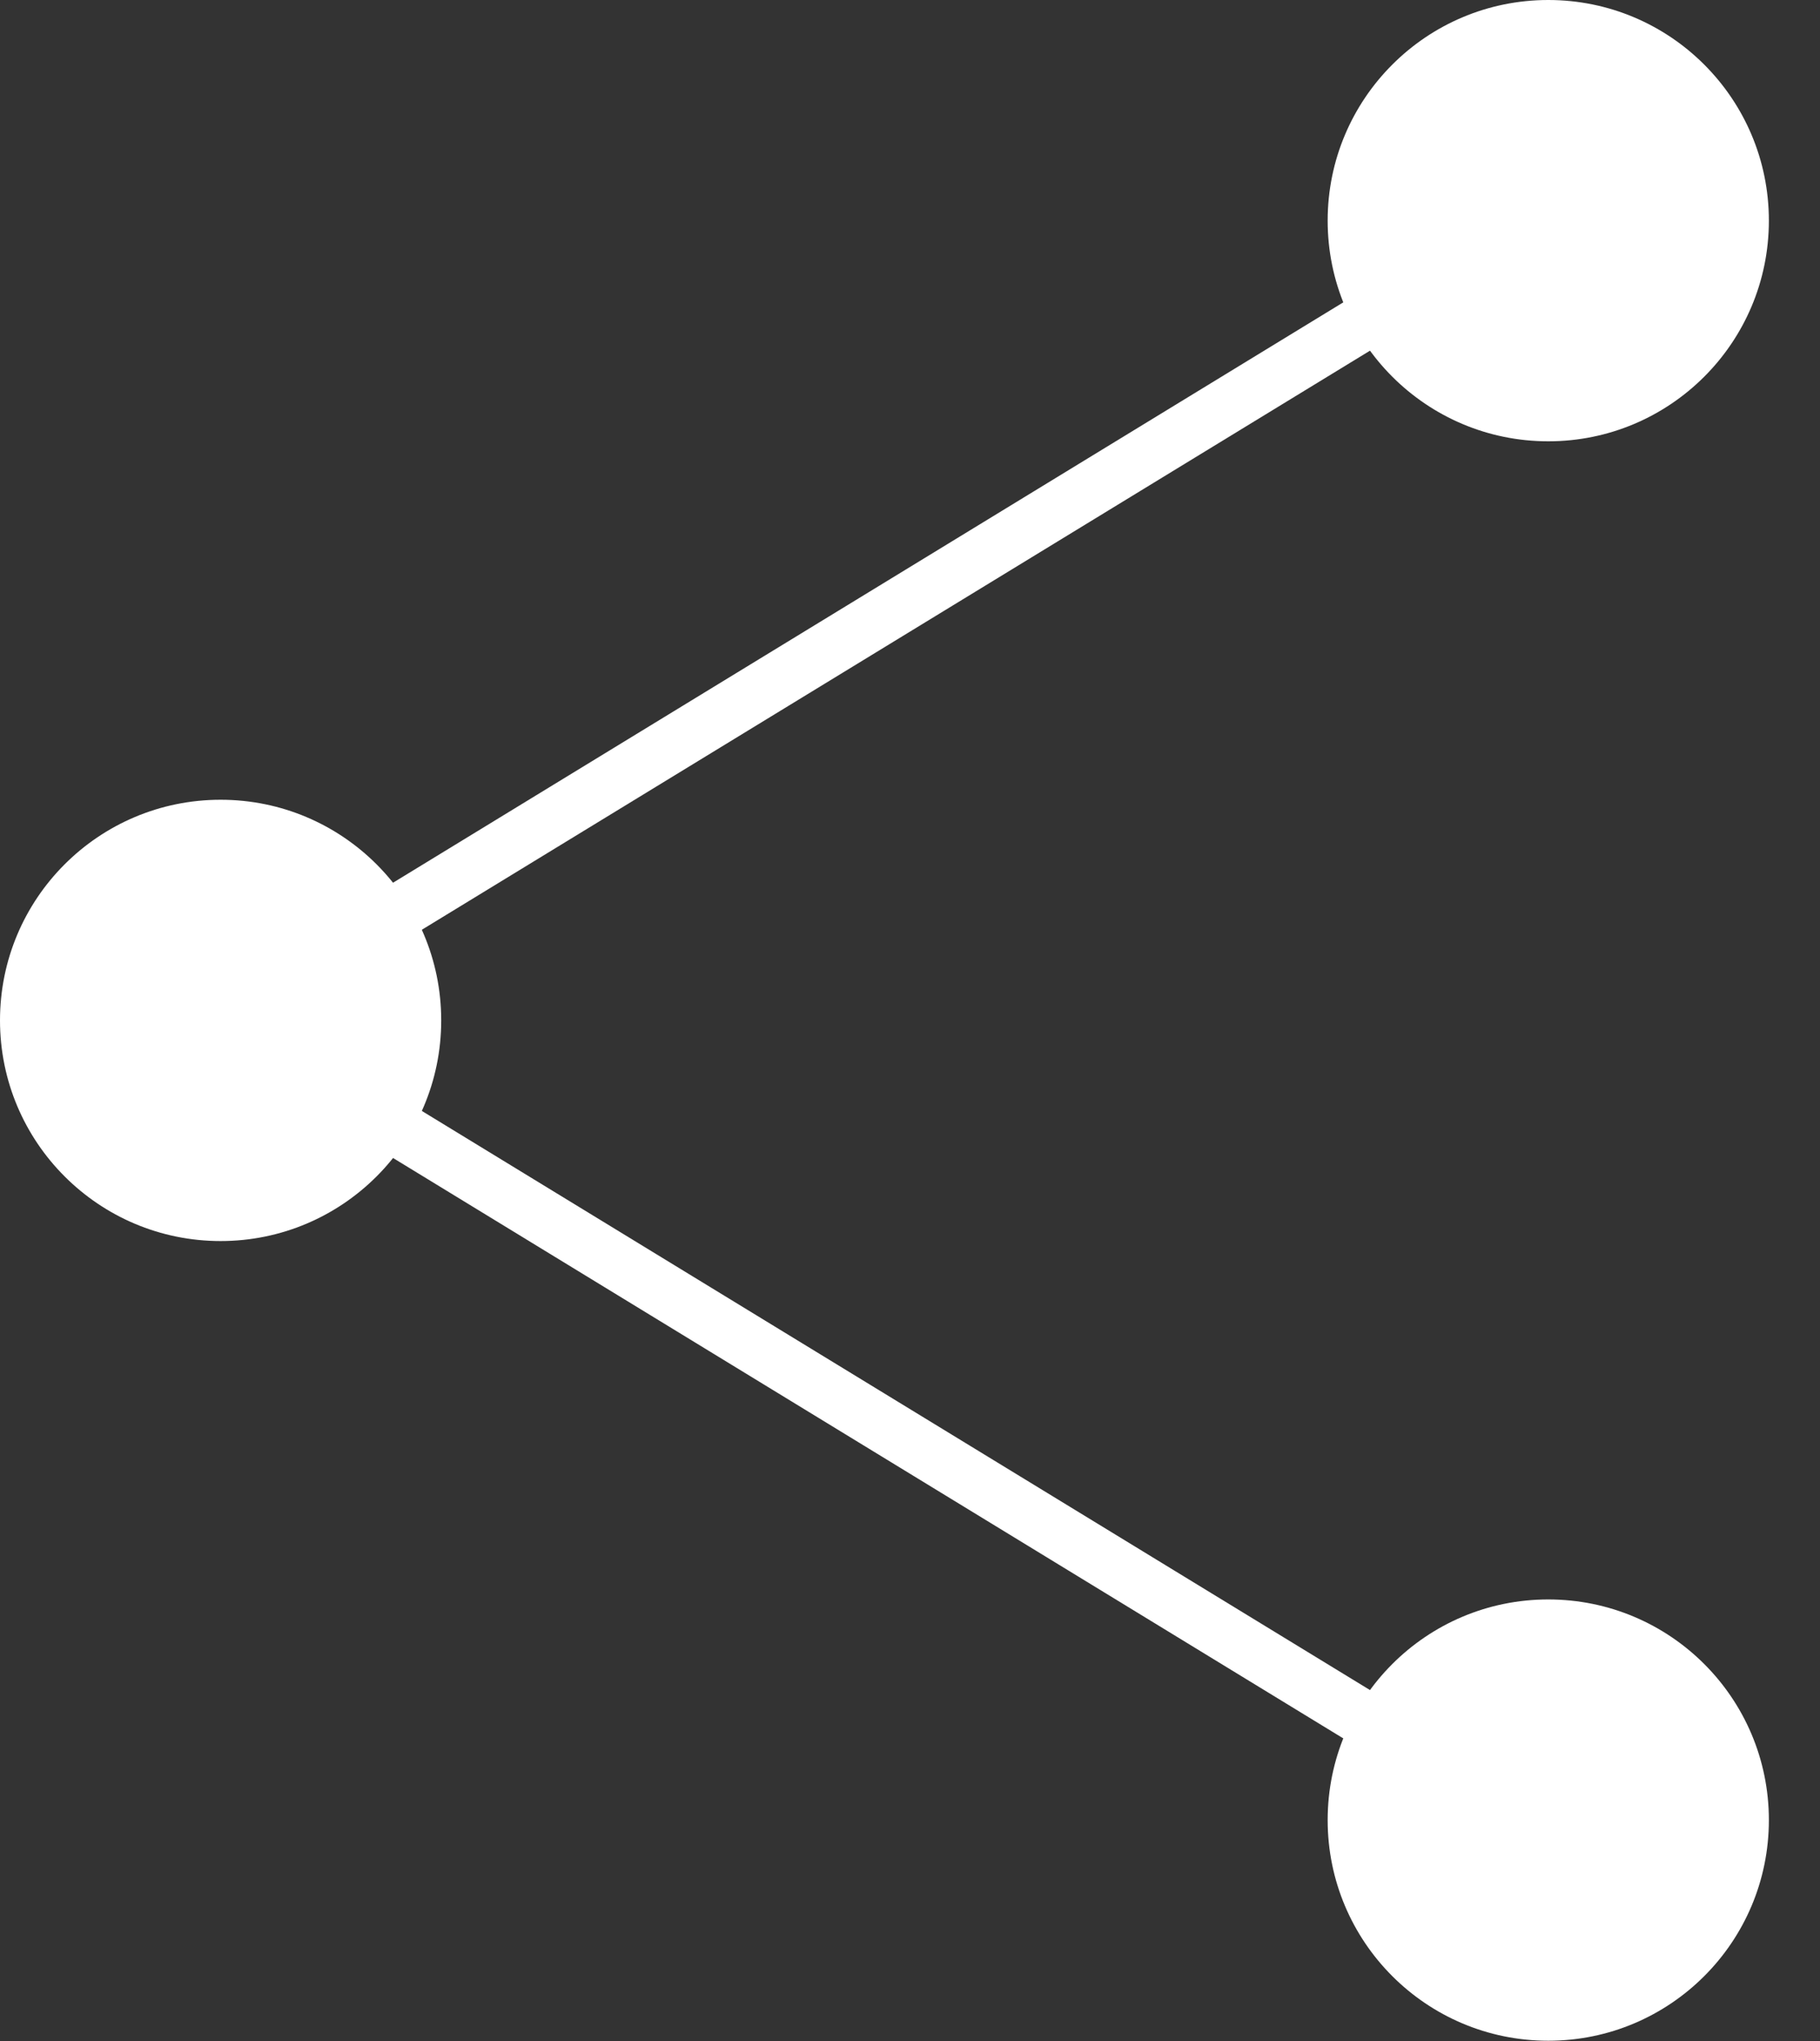 <svg width="33" height="37" viewBox="0 0 33 37" fill="none" xmlns="http://www.w3.org/2000/svg">
<rect x="0" y="0" width="33" height="37" fill="#333333" stroke="none"/>
<path d="M8 18.498C8 20.707 6.209 22.498 4 22.498C1.791 22.498 0 20.707 0 18.498C0 16.288 1.791 14.498 4 14.498C6.209 14.498 8 16.288 8 18.498Z" fill="white"/>
<path d="M32.073 4C32.073 6.209 30.282 8 28.073 8C25.864 8 24.073 6.209 24.073 4C24.073 1.791 25.864 0 28.073 0C30.282 0 32.073 1.791 32.073 4Z" fill="white"/>
<path d="M32.073 32.995C32.073 35.204 30.282 36.995 28.073 36.995C25.864 36.995 24.073 35.204 24.073 32.995C24.073 30.785 25.864 28.995 28.073 28.995C30.282 28.995 32.073 30.785 32.073 32.995Z" fill="white"/>
<path d="M27.741 32.995L4 18.497L27.741 4" stroke="white"/>
</svg>
